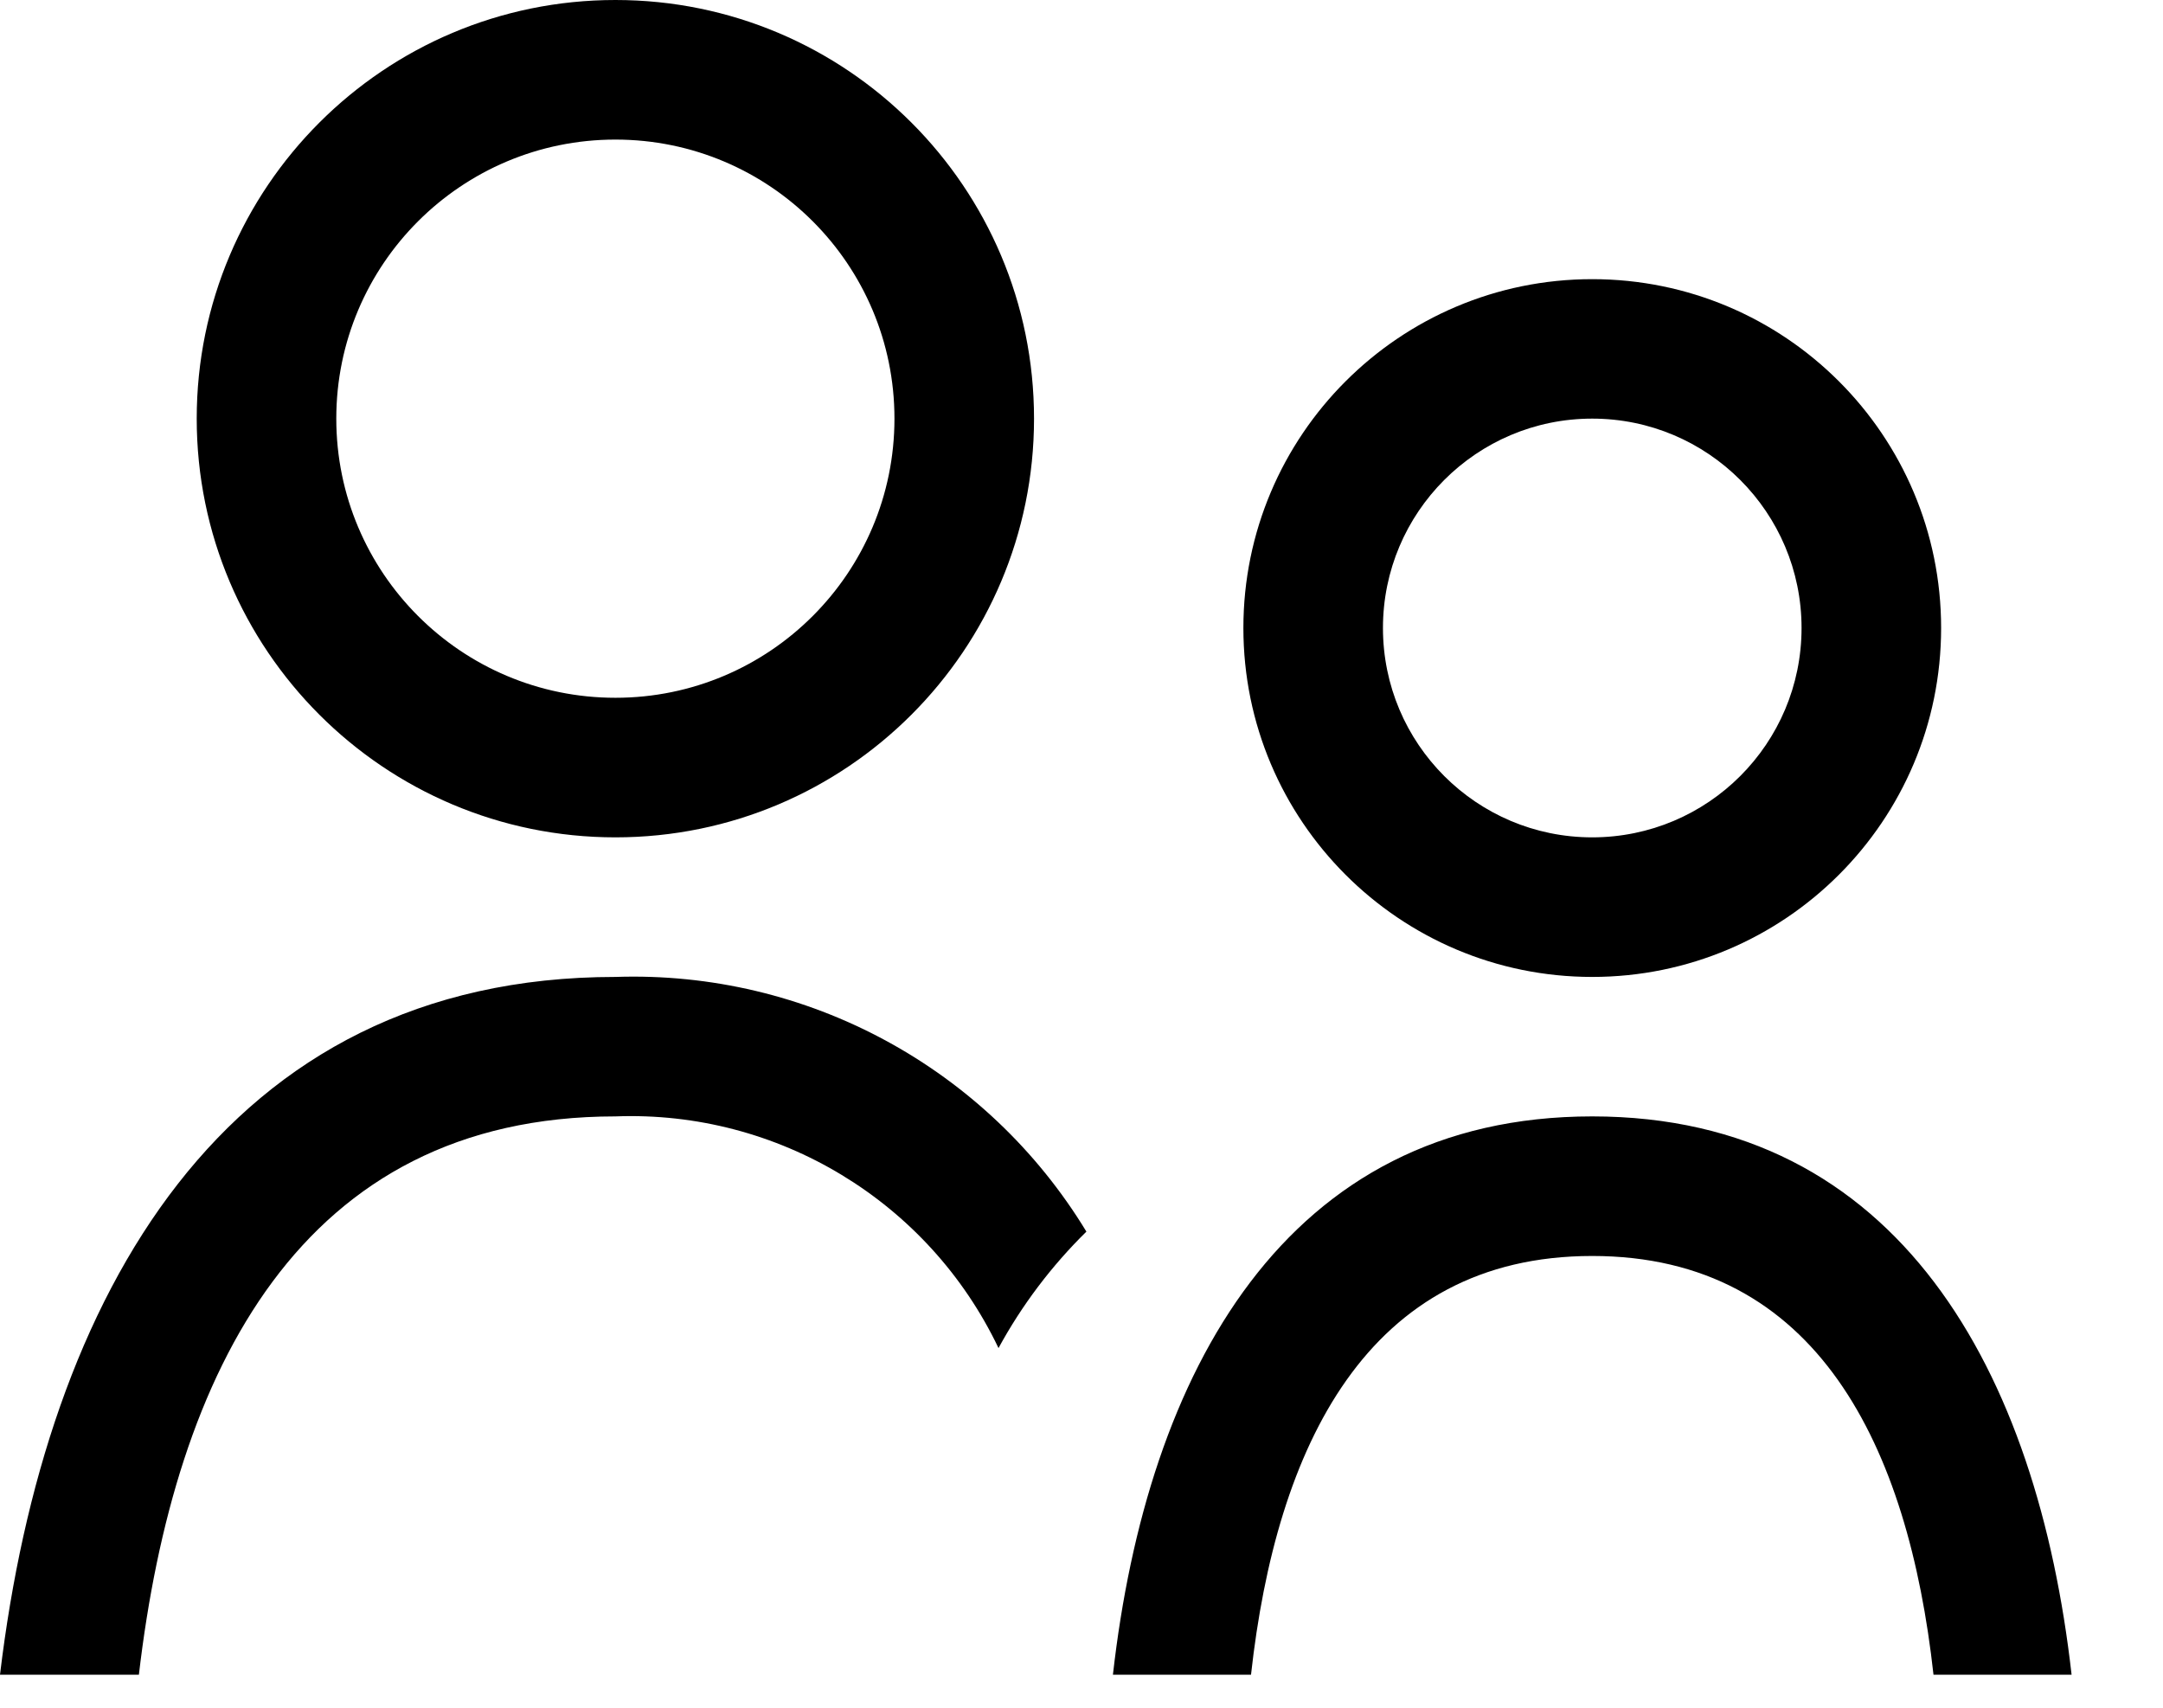 <?xml version="1.0" encoding="UTF-8"?>
<svg width="19px" height="15px" viewBox="0 0 19 15" version="1.1" xmlns="http://www.w3.org/2000/svg" xmlns:xlink="http://www.w3.org/1999/xlink">
    <!-- Generator: Sketch 48.1 (47250) - http://www.bohemiancoding.com/sketch -->
    <title>contacts</title>
    <desc>Created with Sketch.</desc>
    <defs></defs>
    <g id="Desktop-HD-Copy-27" stroke="none" stroke-width="1" fill="none" fill-rule="evenodd" transform="translate(-32, -191)">
        <path d="M45.986,199.581 C44.294,199.581 42.922,198.209 42.922,196.516 C42.922,194.824 44.294,193.452 45.986,193.452 C47.679,193.452 49.051,194.824 49.051,196.516 C49.051,198.209 47.679,199.581 45.986,199.581 Z M45.986,194.677 C44.971,194.677 44.148,195.501 44.148,196.516 C44.148,197.532 44.971,198.355 45.986,198.355 C47.002,198.355 47.825,197.532 47.825,196.516 C47.825,195.501 47.002,194.677 45.986,194.677 Z M40.771,202.841 C40.156,201.552 38.833,200.752 37.406,200.806 C34.642,200.806 33.532,203.045 33.22,205.71 L32,205.71 C32.398,202.385 33.967,199.581 37.406,199.581 C39.088,199.524 40.669,200.379 41.543,201.818 C41.237,202.119 40.976,202.464 40.771,202.841 Z M37.406,198.355 C35.375,198.355 33.728,196.708 33.728,194.677 C33.728,192.646 35.375,191 37.406,191 C39.437,191 41.083,192.646 41.083,194.677 C41.083,196.708 39.437,198.355 37.406,198.355 Z M37.406,192.226 C36.052,192.226 34.954,193.323 34.954,194.677 C34.954,196.031 36.052,197.129 37.406,197.129 C38.76,197.129 39.857,196.031 39.857,194.677 C39.857,193.323 38.76,192.226 37.406,192.226 Z M45.986,200.806 C48.683,200.806 49.897,203.055 50.197,205.71 L48.984,205.71 C48.763,203.711 47.966,202.032 45.986,202.032 C44.007,202.032 43.21,203.712 42.989,205.71 L41.776,205.71 C42.076,203.055 43.29,200.806 45.986,200.806 Z" id="contacts" fill="#000000" fill-rule="nonzero"></path>
    </g>
</svg>